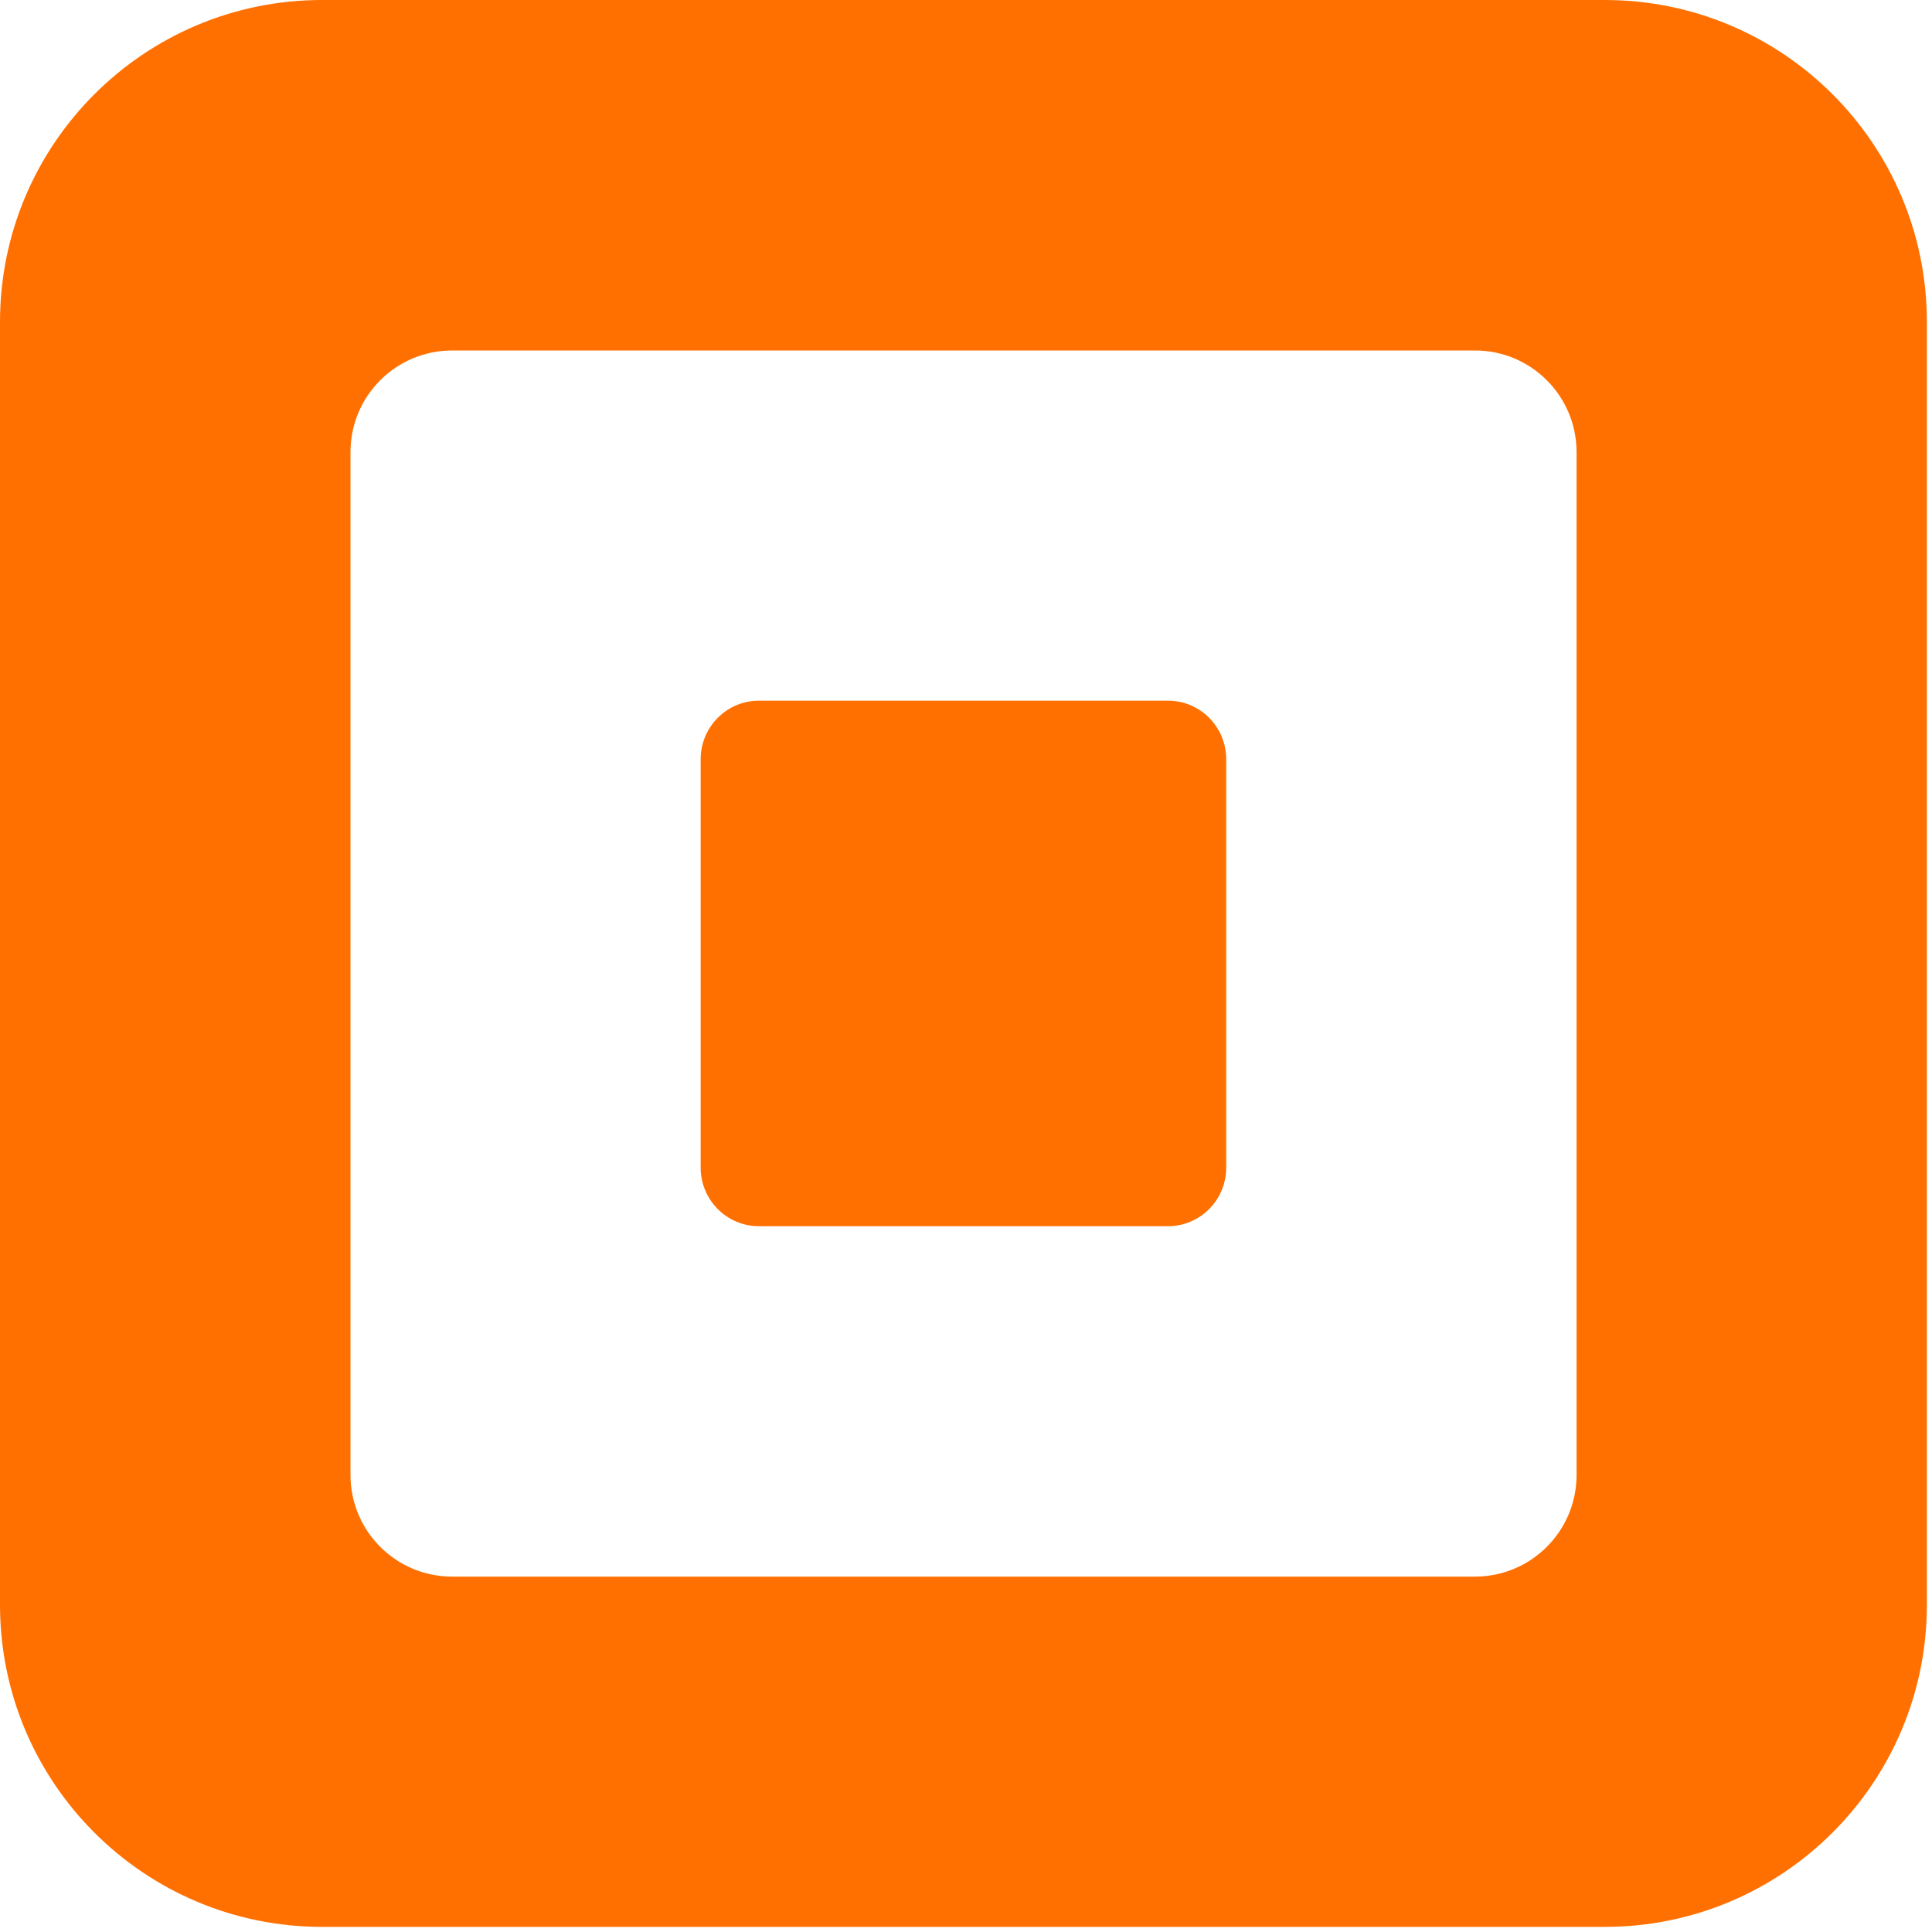 <?xml version="1.0" encoding="UTF-8" standalone="no"?>
<svg width="256px" height="256px" viewBox="0 0 256 256" version="1.1" xmlns="http://www.w3.org/2000/svg" xmlns:xlink="http://www.w3.org/1999/xlink" preserveAspectRatio="xMidYMid">
	<g fill="#ff7000">
		<path d="M212.651,5.1534007e-15 L42.669,5.1534007e-15 C19.107,5.1534007e-15 0,19.101 0,42.669 L0,212.651 C0,236.22 19.107,255.321 42.669,255.321 L212.651,255.321 C236.22,255.321 255.321,236.22 255.321,212.651 L255.321,42.669 C255.326,19.101 236.226,0 212.651,0 L212.651,5.1534007e-15 Z M208.903,195.448 C208.903,202.886 202.874,208.909 195.442,208.909 L59.908,208.909 C52.469,208.909 46.441,202.886 46.441,195.448 L46.441,59.908 C46.441,52.469 52.469,46.441 59.908,46.441 L195.442,46.441 C202.874,46.441 208.903,52.469 208.903,59.908 L208.903,195.448 L208.903,195.448 Z"></path>
		<path d="M100.57,162.479 C96.299,162.479 92.841,158.998 92.841,154.71 L92.841,100.61 C92.841,96.323 96.299,92.841 100.57,92.841 L154.751,92.841 C159.033,92.841 162.479,96.323 162.479,100.61 L162.479,154.71 C162.479,158.998 159.033,162.479 154.751,162.479 L100.57,162.479 L100.57,162.479 Z"></path>
	</g>
</svg>